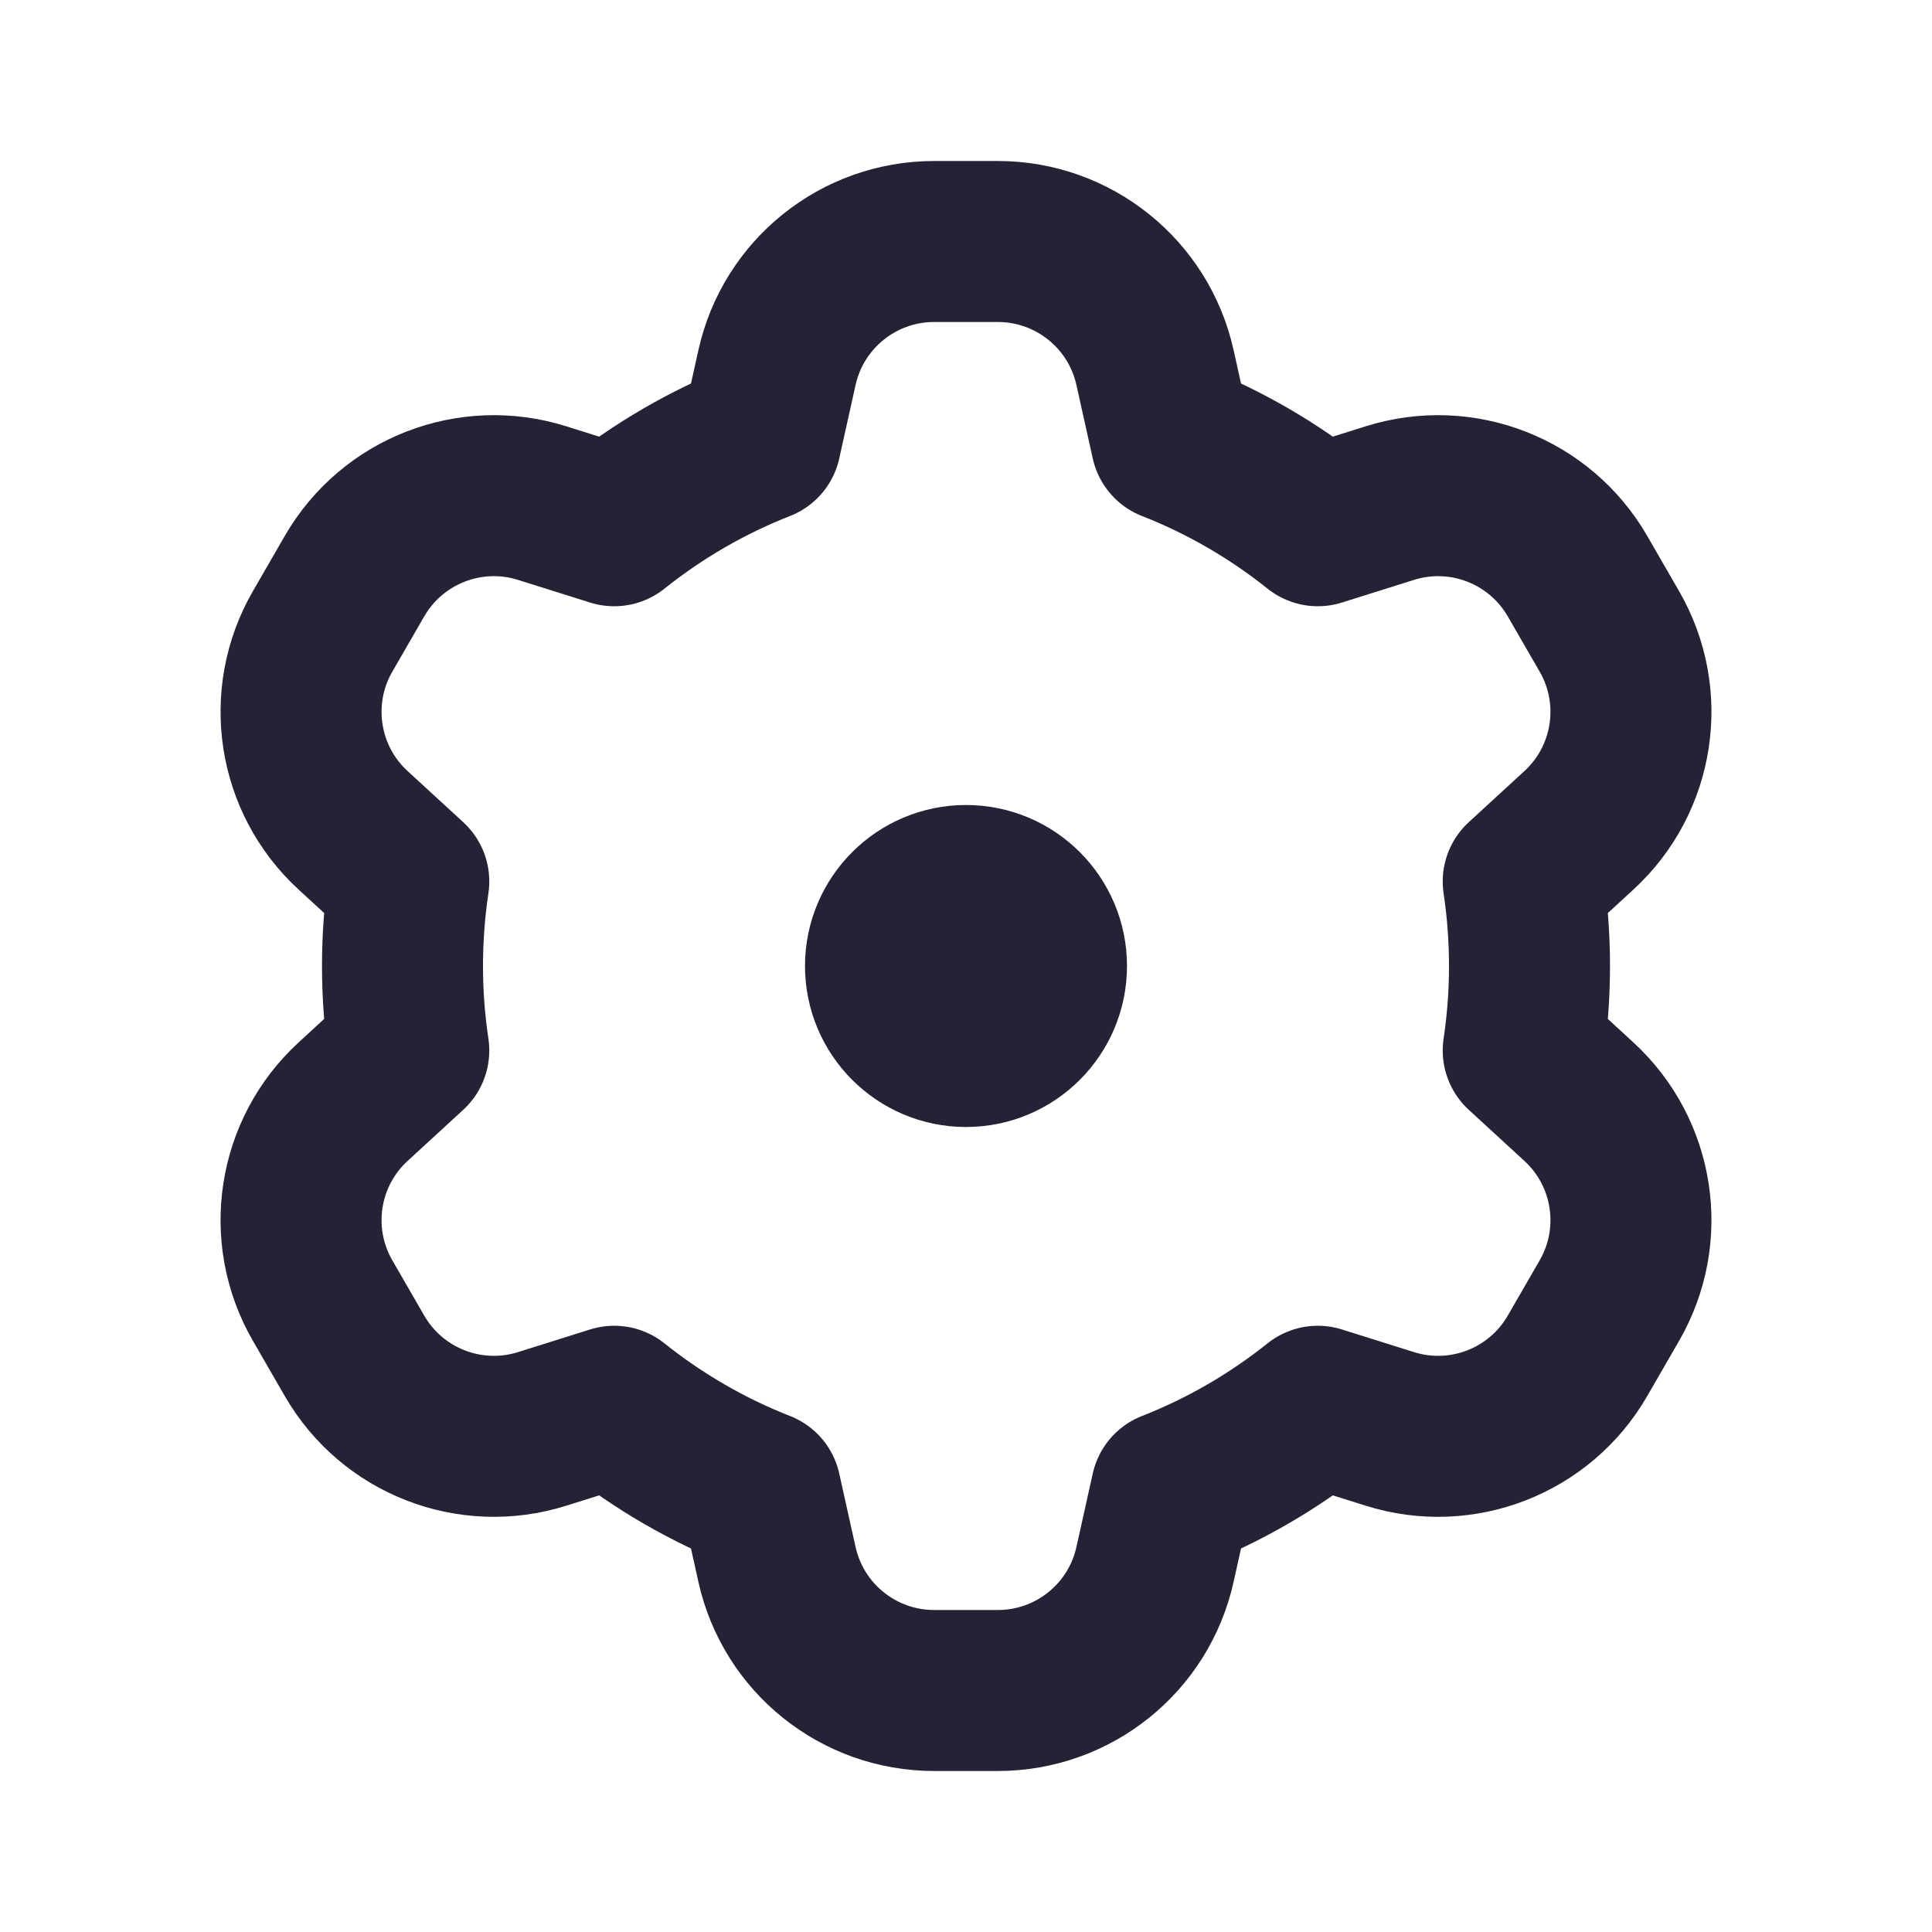 <svg width="24" height="24" viewBox="0 0 24 24" fill="none" xmlns="http://www.w3.org/2000/svg">
<path d="M9.652 4.566C9.855 3.651 10.667 3 11.604 3H12.396C13.333 3 14.145 3.651 14.348 4.566L14.551 5.479C15.212 5.738 15.824 6.095 16.37 6.531L17.264 6.25C18.158 5.968 19.128 6.346 19.596 7.157L19.992 7.843C20.461 8.654 20.303 9.683 19.612 10.316L18.922 10.95C18.973 11.292 19 11.643 19 12C19 12.357 18.973 12.708 18.922 13.05L19.612 13.684C20.303 14.317 20.461 15.345 19.992 16.157L19.596 16.843C19.128 17.654 18.158 18.032 17.264 17.75L16.37 17.469C15.824 17.905 15.212 18.262 14.551 18.521L14.348 19.434C14.145 20.349 13.333 21 12.396 21H11.604C10.667 21 9.855 20.349 9.652 19.434L9.449 18.521C8.788 18.262 8.176 17.905 7.63 17.469L6.736 17.75C5.842 18.032 4.872 17.654 4.404 16.843L4.008 16.157C3.539 15.345 3.697 14.317 4.388 13.684L5.078 13.05C5.027 12.708 5 12.357 5 12C5 11.643 5.027 11.292 5.078 10.95L4.388 10.316C3.697 9.683 3.539 8.654 4.008 7.843L4.404 7.157C4.872 6.346 5.842 5.968 6.736 6.25L7.63 6.531C8.176 6.095 8.788 5.738 9.449 5.479L9.652 4.566Z" stroke="#262135" stroke-width="2" stroke-linecap="round" stroke-linejoin="round"/>
<path d="M13 12C13 12.552 12.552 13 12 13C11.448 13 11 12.552 11 12C11 11.448 11.448 11 12 11C12.552 11 13 11.448 13 12Z" stroke="#262135" stroke-width="2" stroke-linecap="round" stroke-linejoin="round"/>
</svg>
